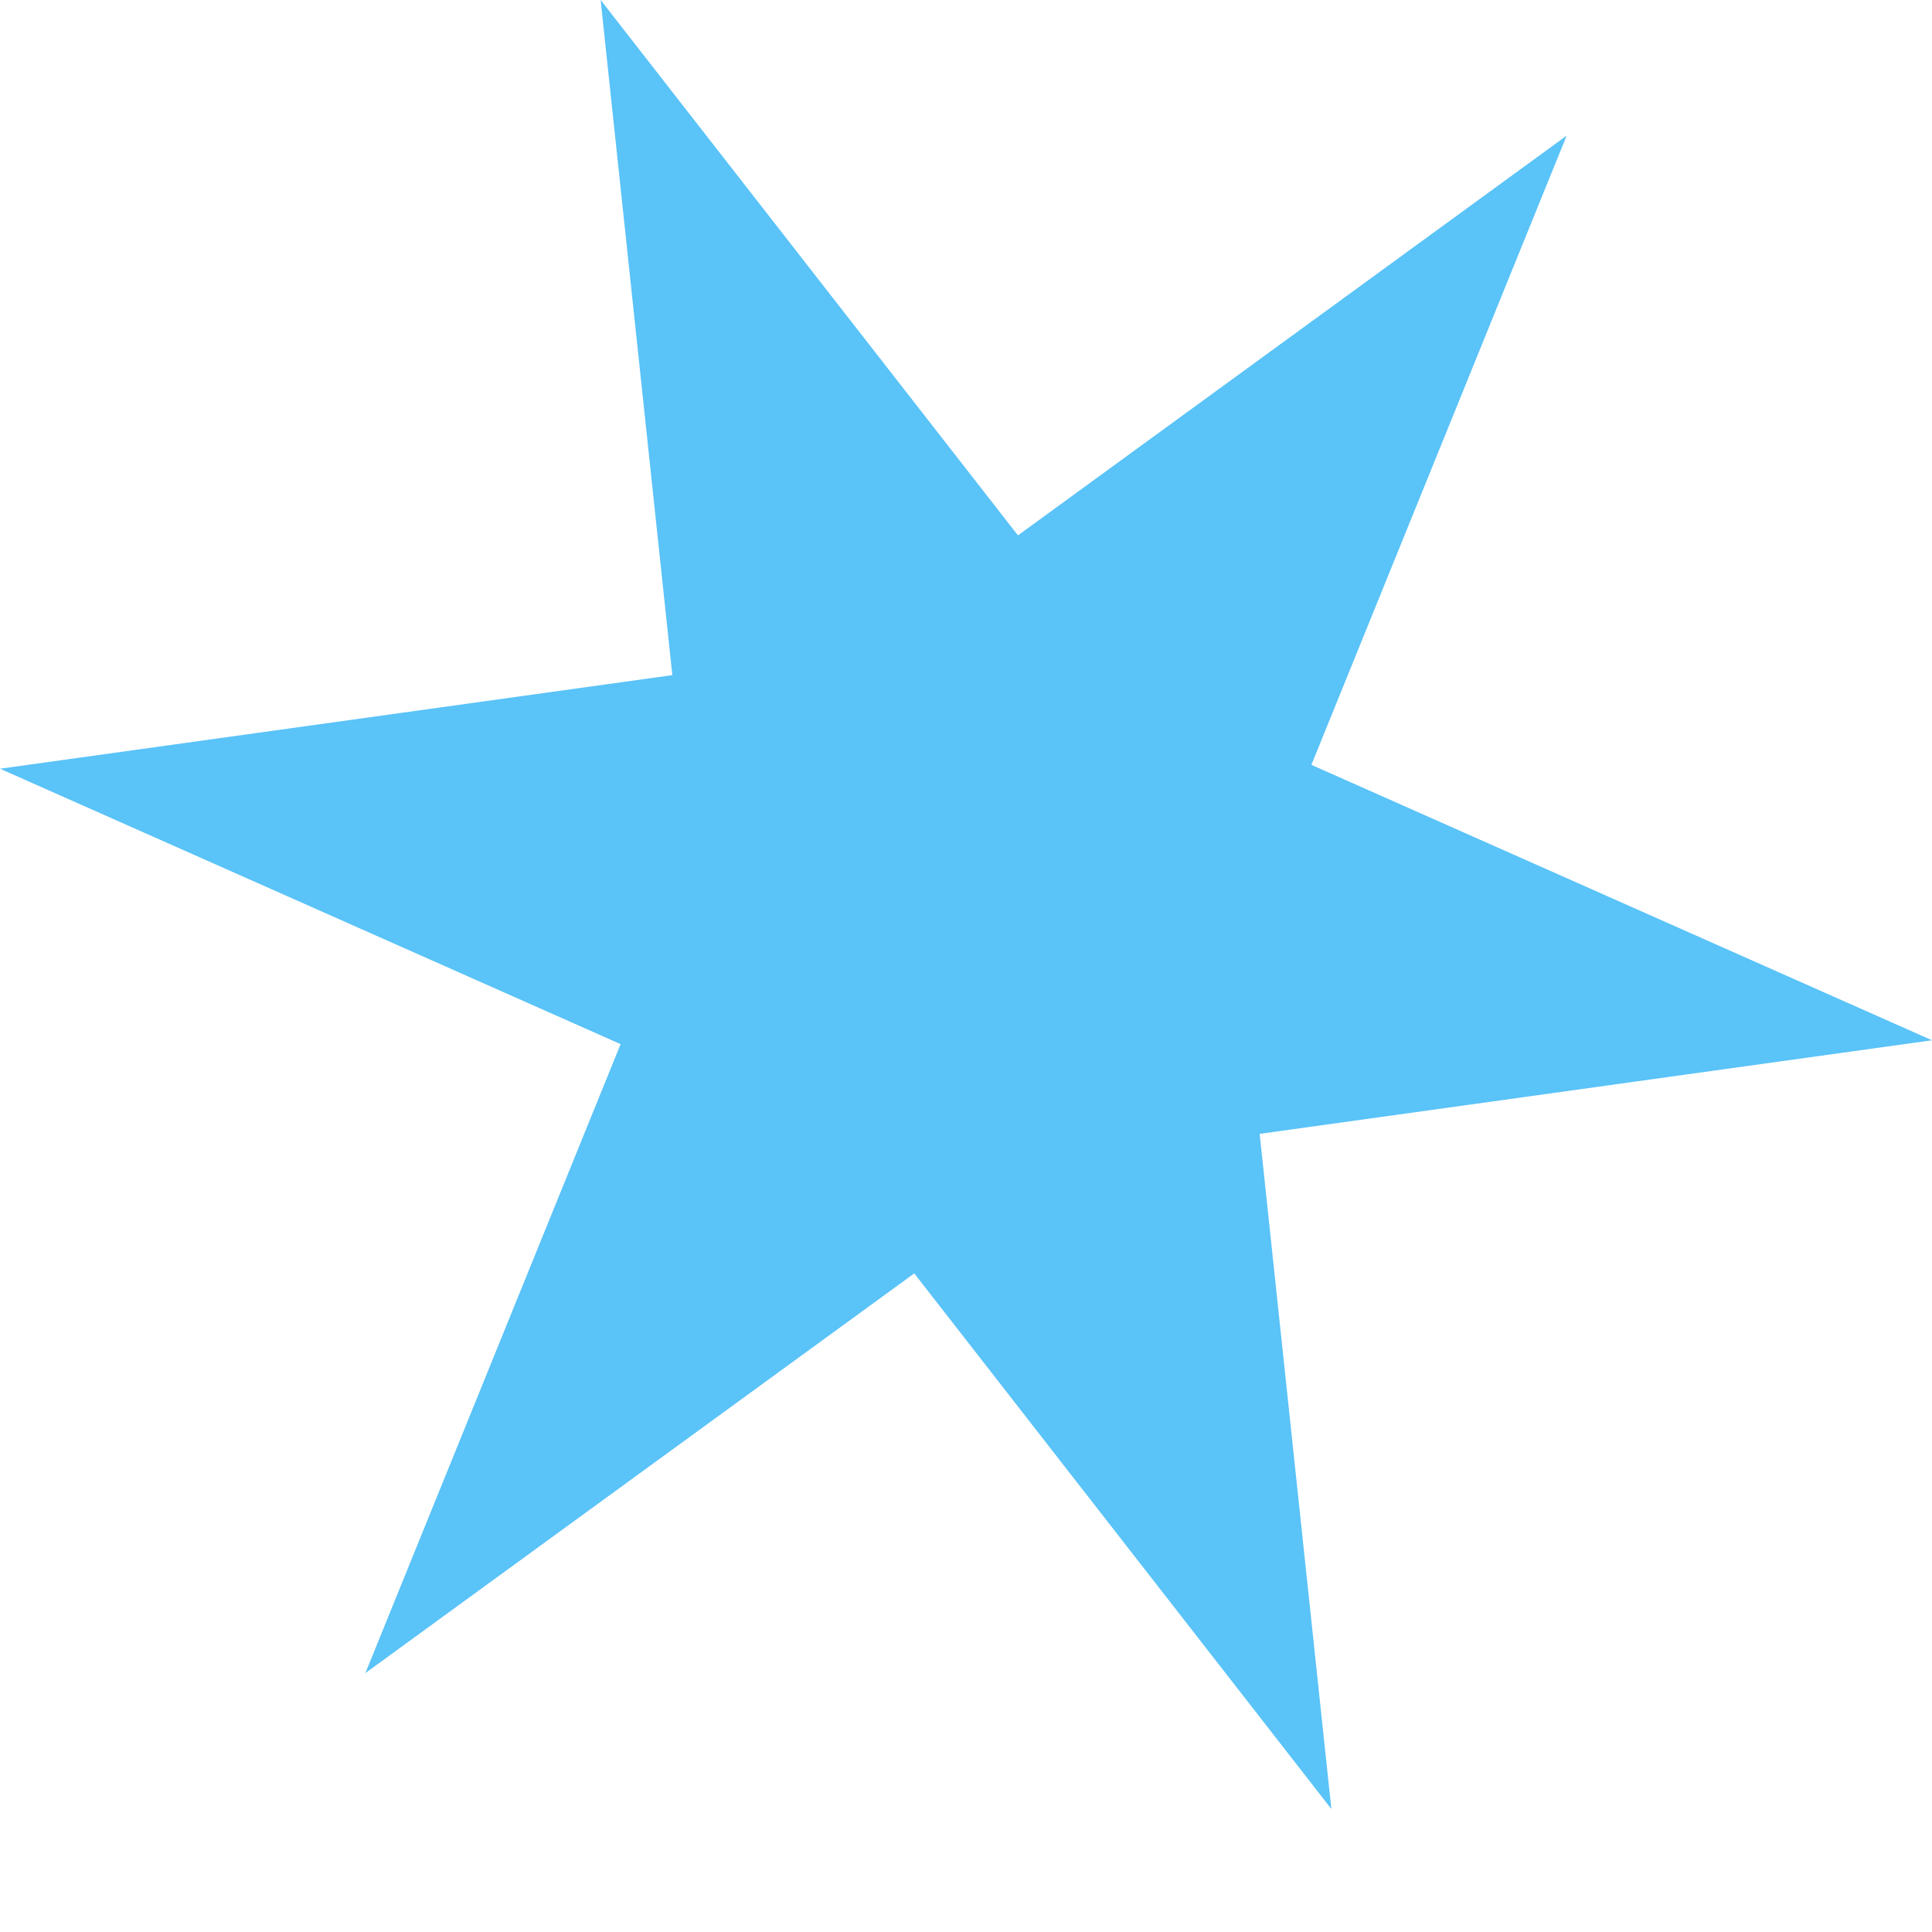 <svg width="9" height="9" viewBox="0 0 9 9" fill="none" xmlns="http://www.w3.org/2000/svg">
<path d="M7.298 0.632L6.109 3.563L9 4.846L5.868 5.282L6.202 8.427L4.259 5.932L1.702 7.794L2.891 4.864L0 3.581L3.132 3.145L2.798 -2.42867e-05L4.742 2.494L7.298 0.632Z" fill="#03A3F5" fill-opacity="0.65"/>
</svg>
